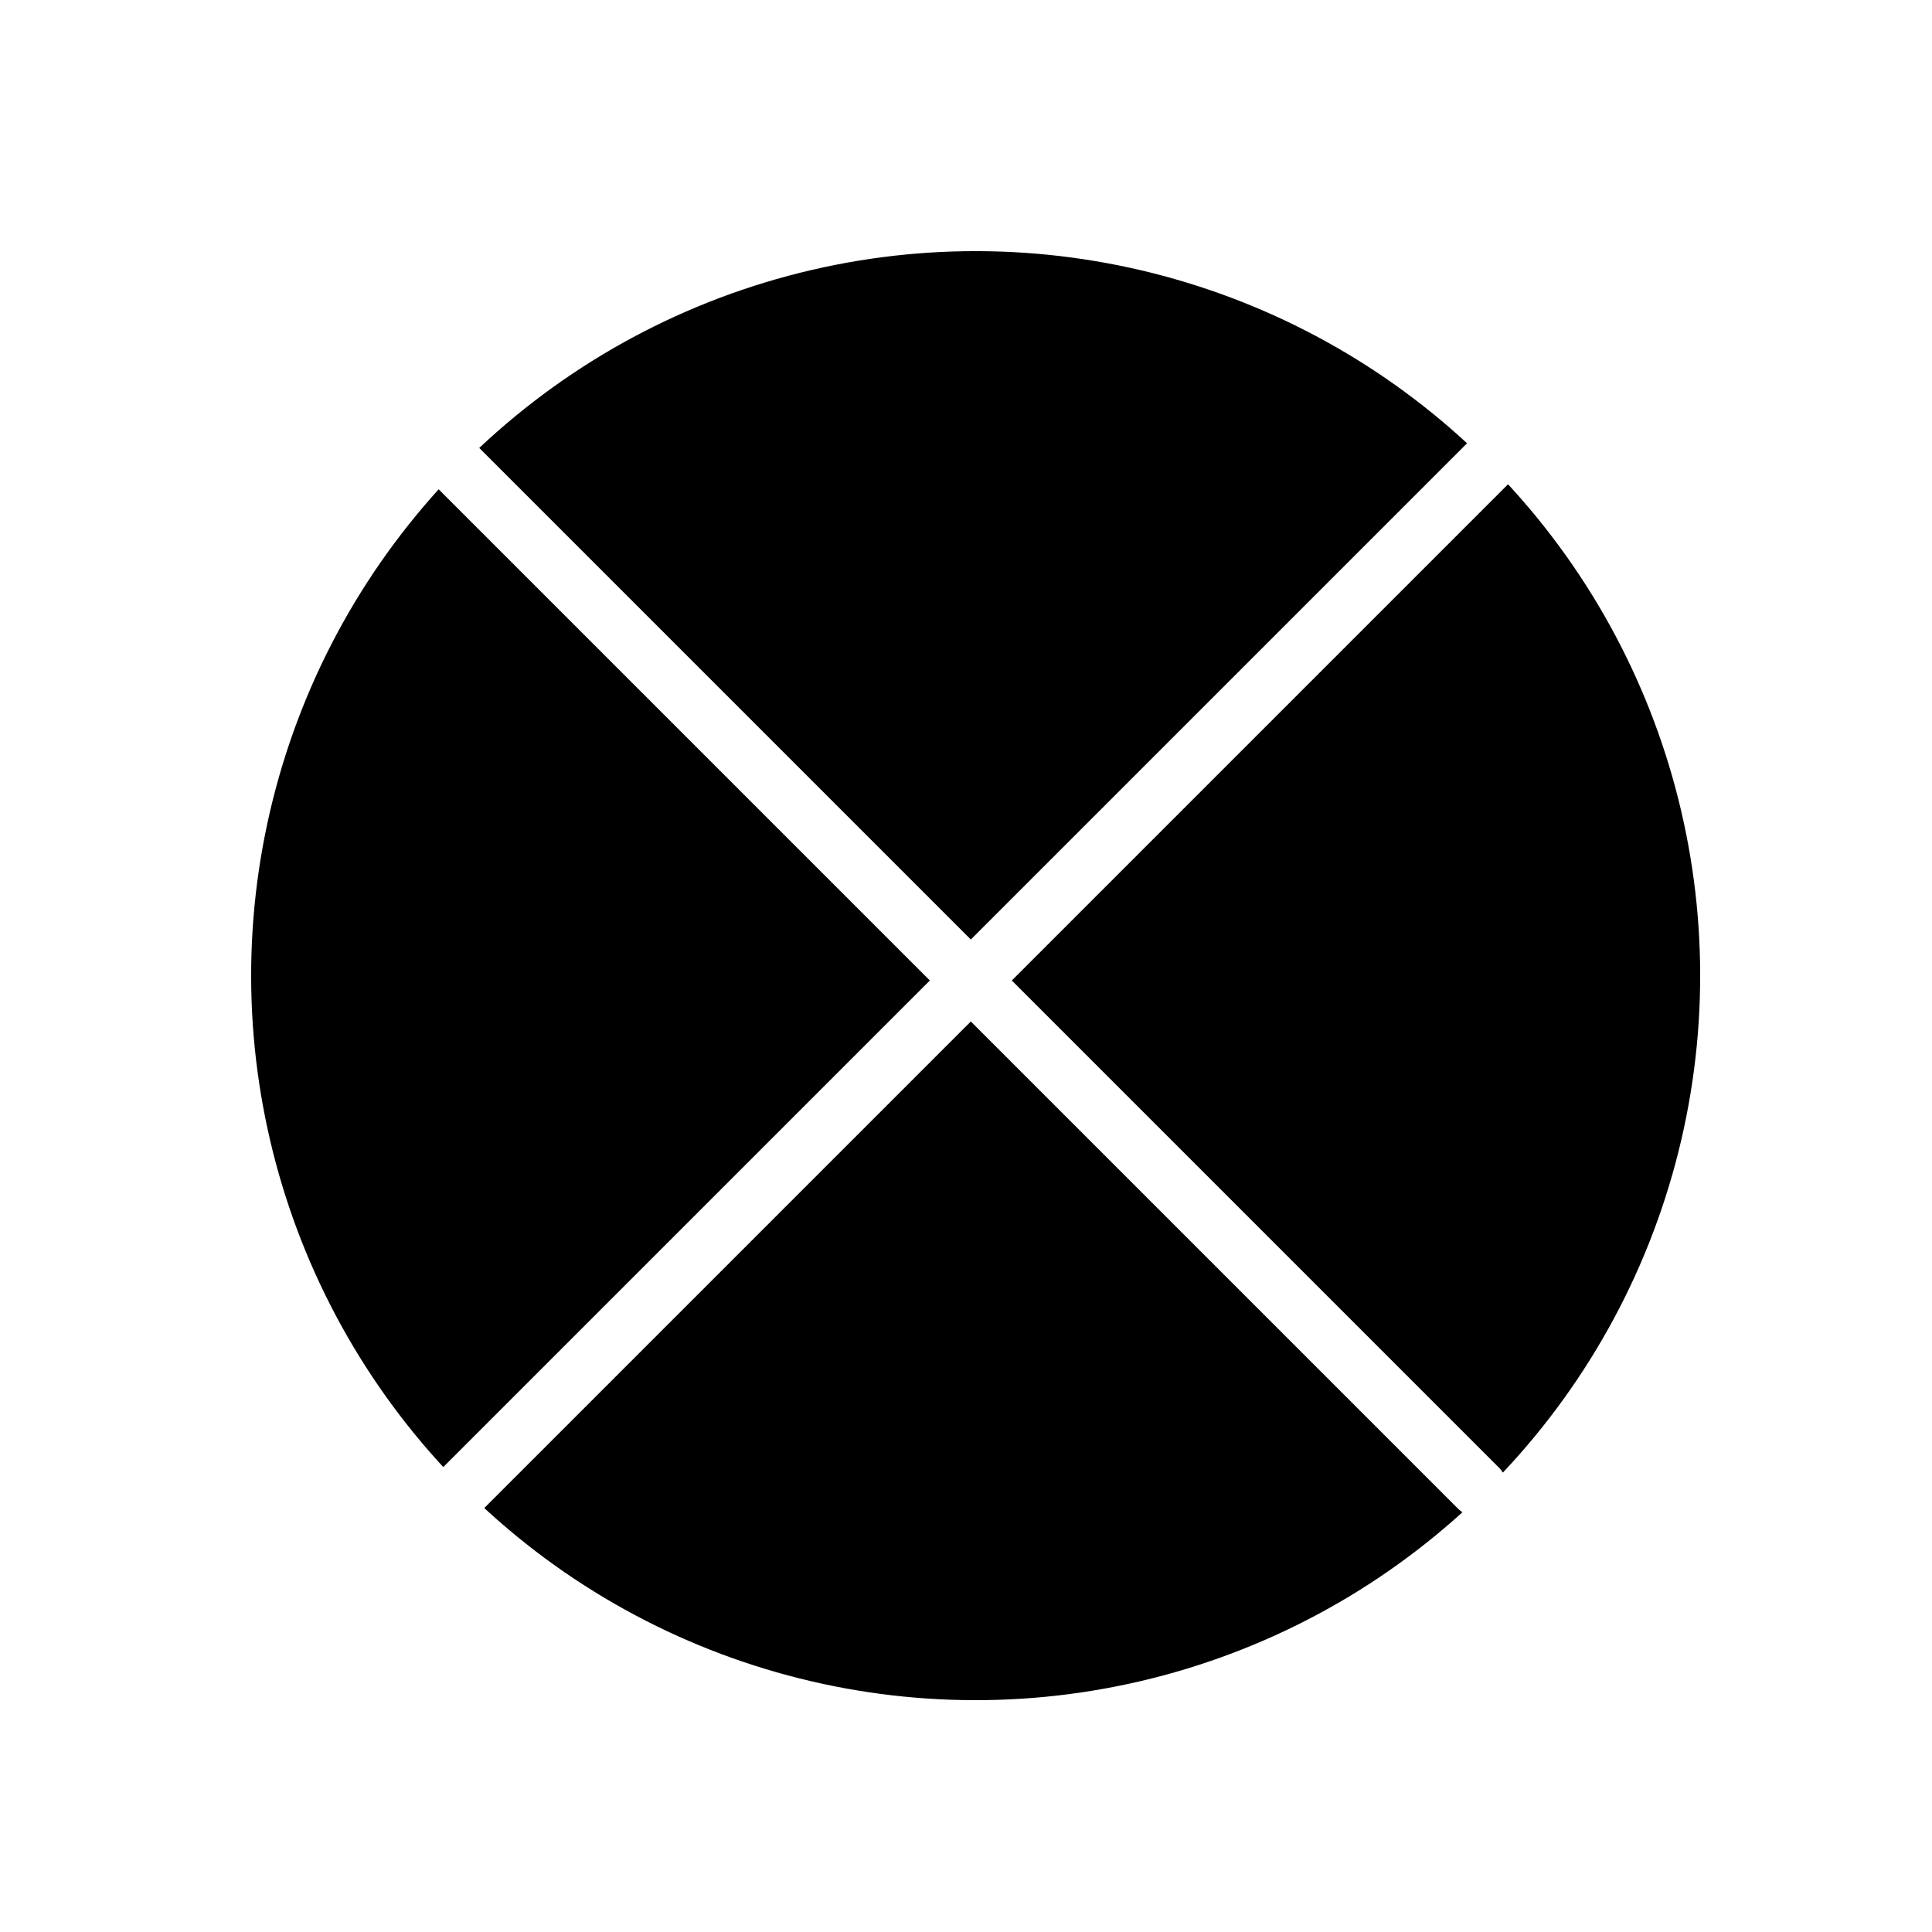 <svg width="200" height="200" viewBox="0 0 200 200" fill="none" xmlns="http://www.w3.org/2000/svg">
<rect x="0" y="0" width="200" height="200" fill="#808080" stroke="none"/>
<g clip-path="url(#clip0_1_2)">
<rect width="200" height="200" fill="white"/>
<circle cx="101" cy="101" r="75" transform="rotate(-45 101 101)" fill="black"/>
<path d="M47.967 154.033L154.033 47.967" stroke="white" stroke-width="6" stroke-linecap="round"/>
<path d="M46.967 47.967L153.033 154.033" stroke="white" stroke-width="6" stroke-linecap="round"/>
</g>
<defs>
<clipPath id="clip0_1_2">
<rect width="200" height="200" fill="white"/>
</clipPath>
</defs>
</svg>

